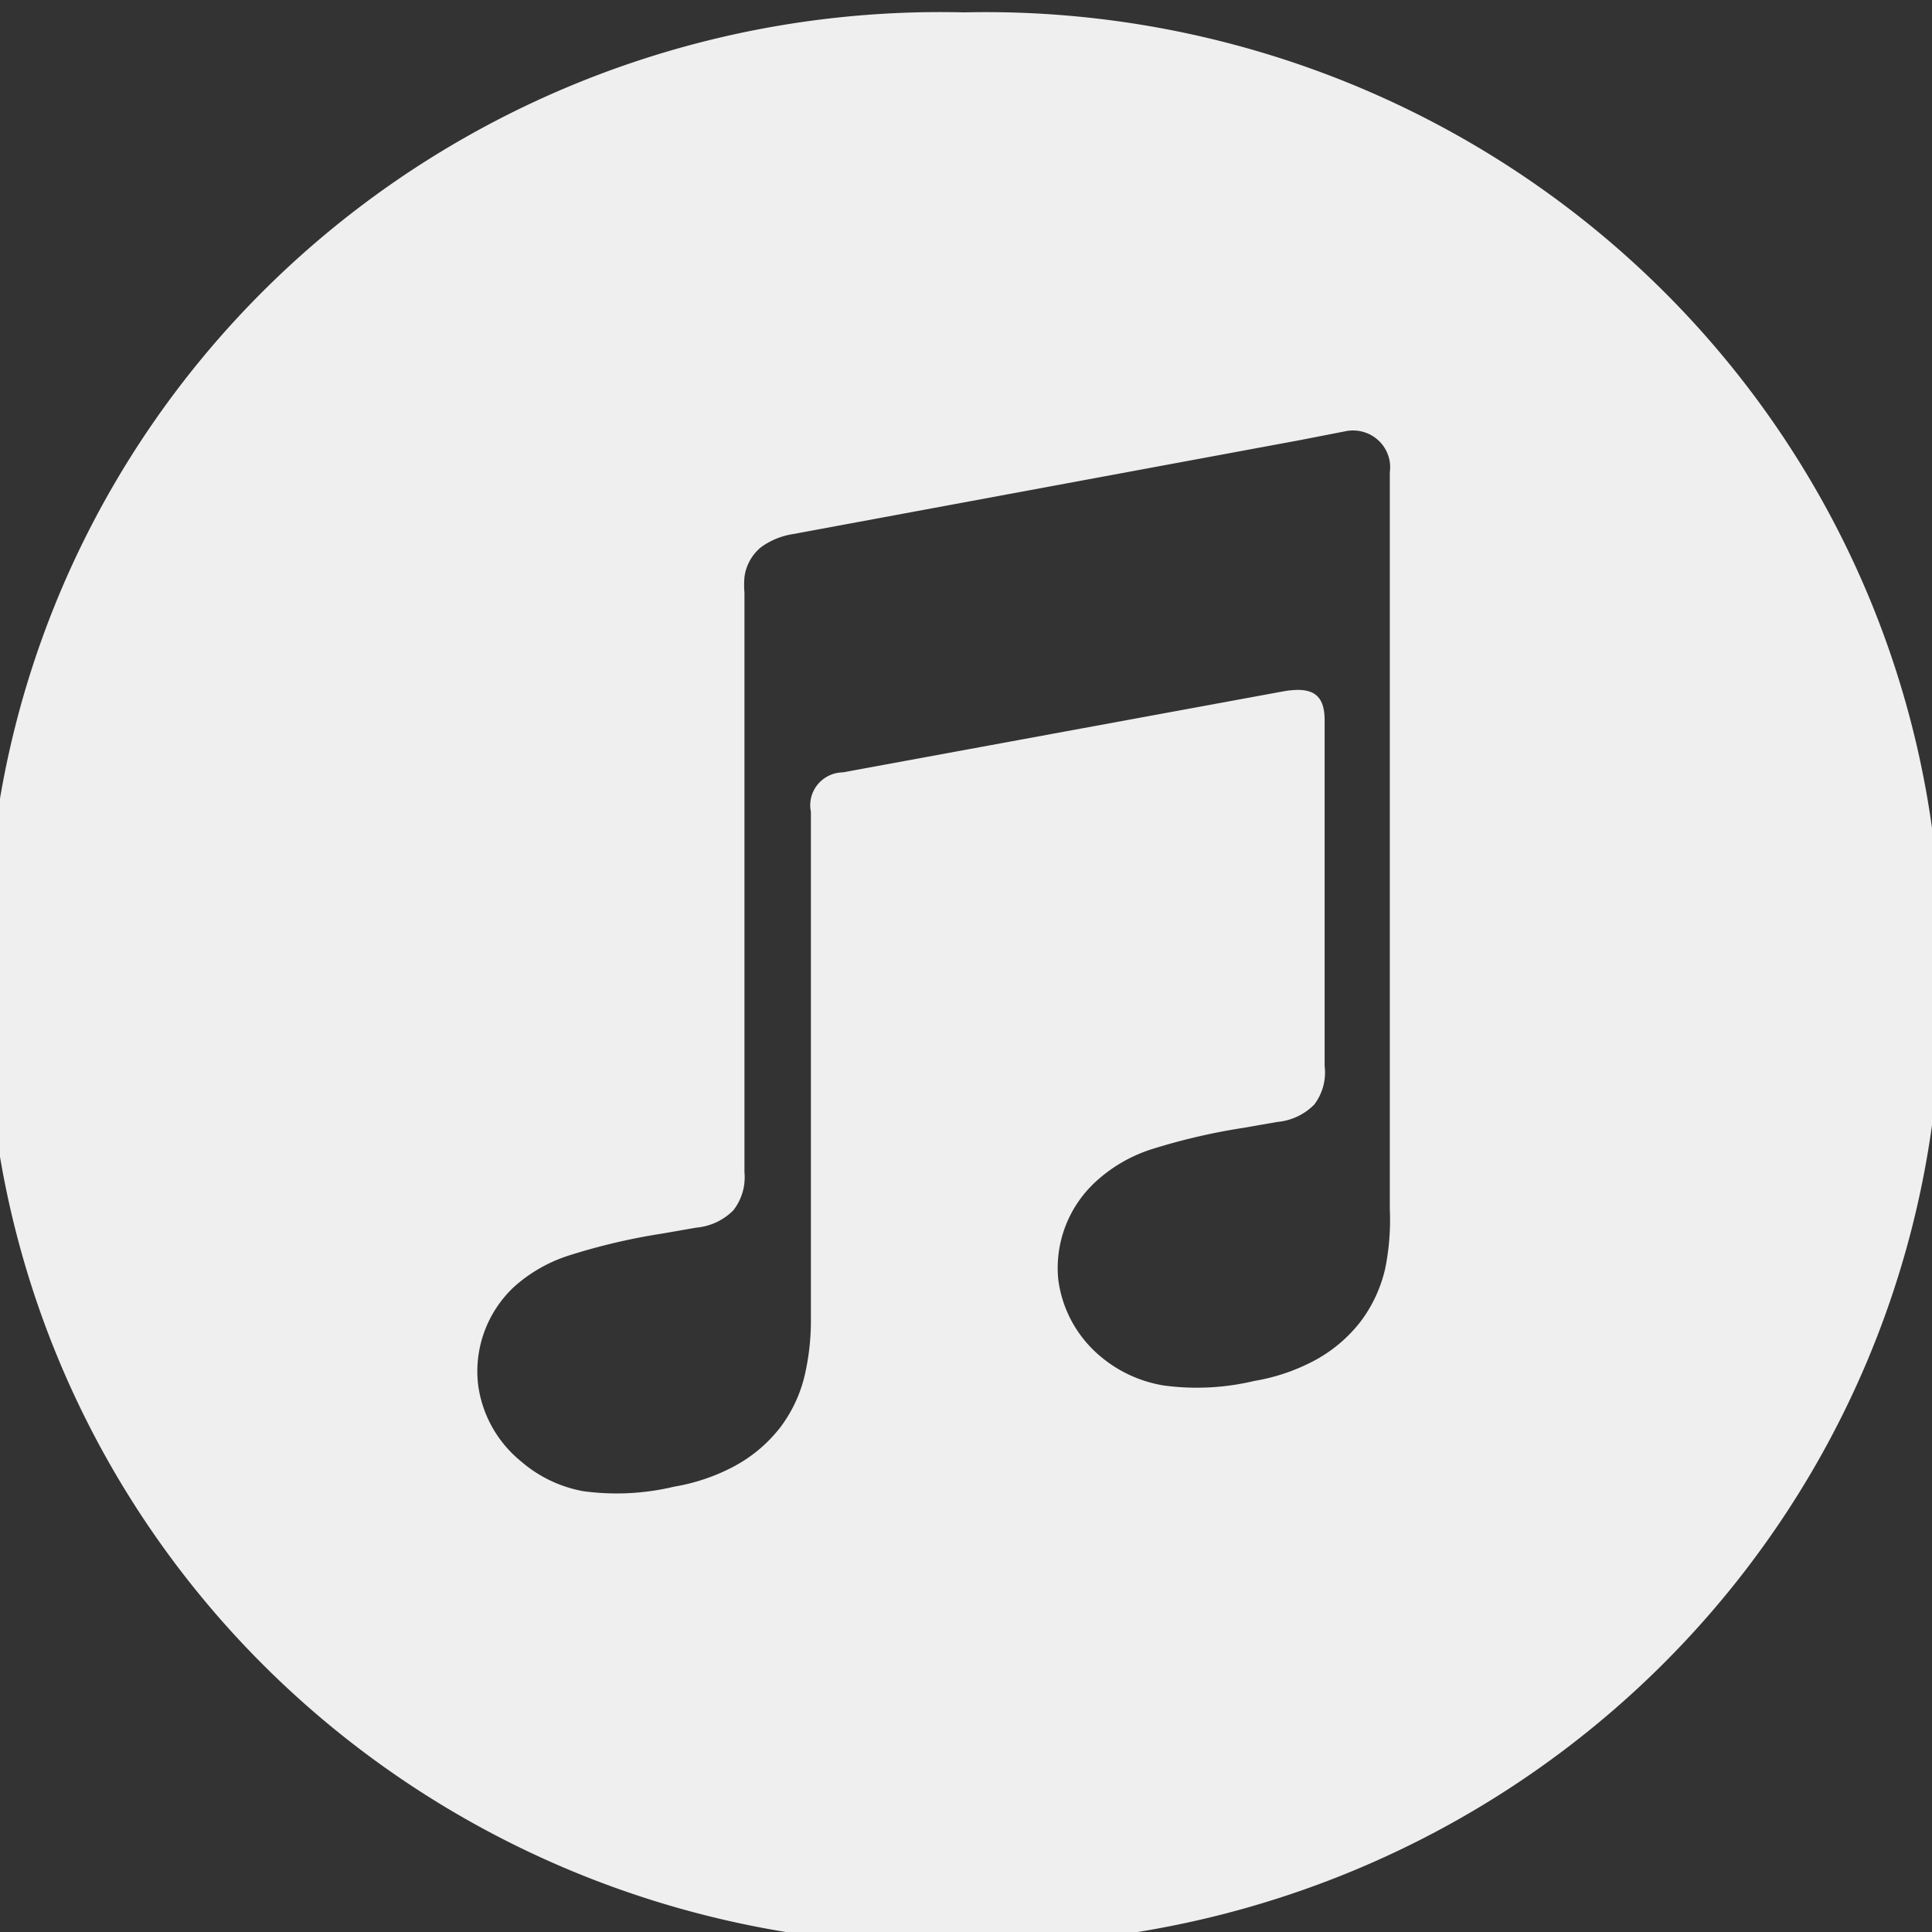 <svg xmlns="http://www.w3.org/2000/svg" width="29.344" height="29.344"><rect width="100%" height="100%" fill="#333333" stroke="none"/><rect id="backgroundrect" width="100%" height="100%" x="0" y="0" fill="none" stroke="none" class=""/><defs><style>.cls-1{fill:#efefef;}</style></defs><title>Family-Music-Browser-Icons-MASTER-LMS-06-jason-export</title><g class="currentLayer"><title>Layer 1</title><path class="cls-1" d="M14.64,0.188 a14.48,14.32 0 0 0 -14.836,14.672 a14.5,14.34 0 0 0 14.836,14.672 a14.559,14.398 0 0 0 14.836,-14.672 A14.51,14.349 0 0 0 14.64,0.188 zM21.04,19.262 a2.146,2.123 0 0 1 -0.376,0.812 a2.206,2.181 0 0 1 -0.712,0.597 a2.967,2.934 0 0 1 -0.9,0.303 a3.709,3.668 0 0 1 -1.385,0.068 a1.978,1.956 0 0 1 -0.94,-0.43 a1.85,1.829 0 0 1 -0.653,-1.174 a1.81,1.79 0 0 1 0.554,-1.477 a2.275,2.25 0 0 1 0.841,-0.499 a9.367,9.263 0 0 1 1.424,-0.333 l0.504,-0.088 a0.9,0.89 0 0 0 0.564,-0.264 a0.821,0.812 0 0 0 0.158,-0.587 V10.938 c0,-0.401 -0.198,-0.509 -0.613,-0.44 L12.801,11.731 a0.504,0.499 0 0 0 -0.485,0.597 v7.669 a3.788,3.746 0 0 1 -0.089,0.871 a2.146,2.123 0 0 1 -0.376,0.812 a2.206,2.181 0 0 1 -0.712,0.597 a2.967,2.934 0 0 1 -0.9,0.303 a3.709,3.668 0 0 1 -1.385,0.068 A1.978,1.956 0 0 1 7.915,22.197 A1.83,1.81 0 0 1 7.262,21.033 a1.79,1.77 0 0 1 0.534,-1.477 A2.275,2.25 0 0 1 8.647,19.067 a9.367,9.263 0 0 1 1.424,-0.333 l0.504,-0.088 a0.9,0.89 0 0 0 0.564,-0.264 a0.831,0.822 0 0 0 0.168,-0.577 v-8.803 a1.454,1.438 0 0 1 0,-0.235 a0.712,0.704 0 0 1 0.257,-0.46 a1.118,1.105 0 0 1 0.485,-0.196 h0 l7.705,-1.428 L20.456,6.546 a0.564,0.558 0 0 1 0.653,0.626 V18.362 A3.808,3.766 0 0 1 21.04,19.262 z" id="svg_1"/></g></svg>